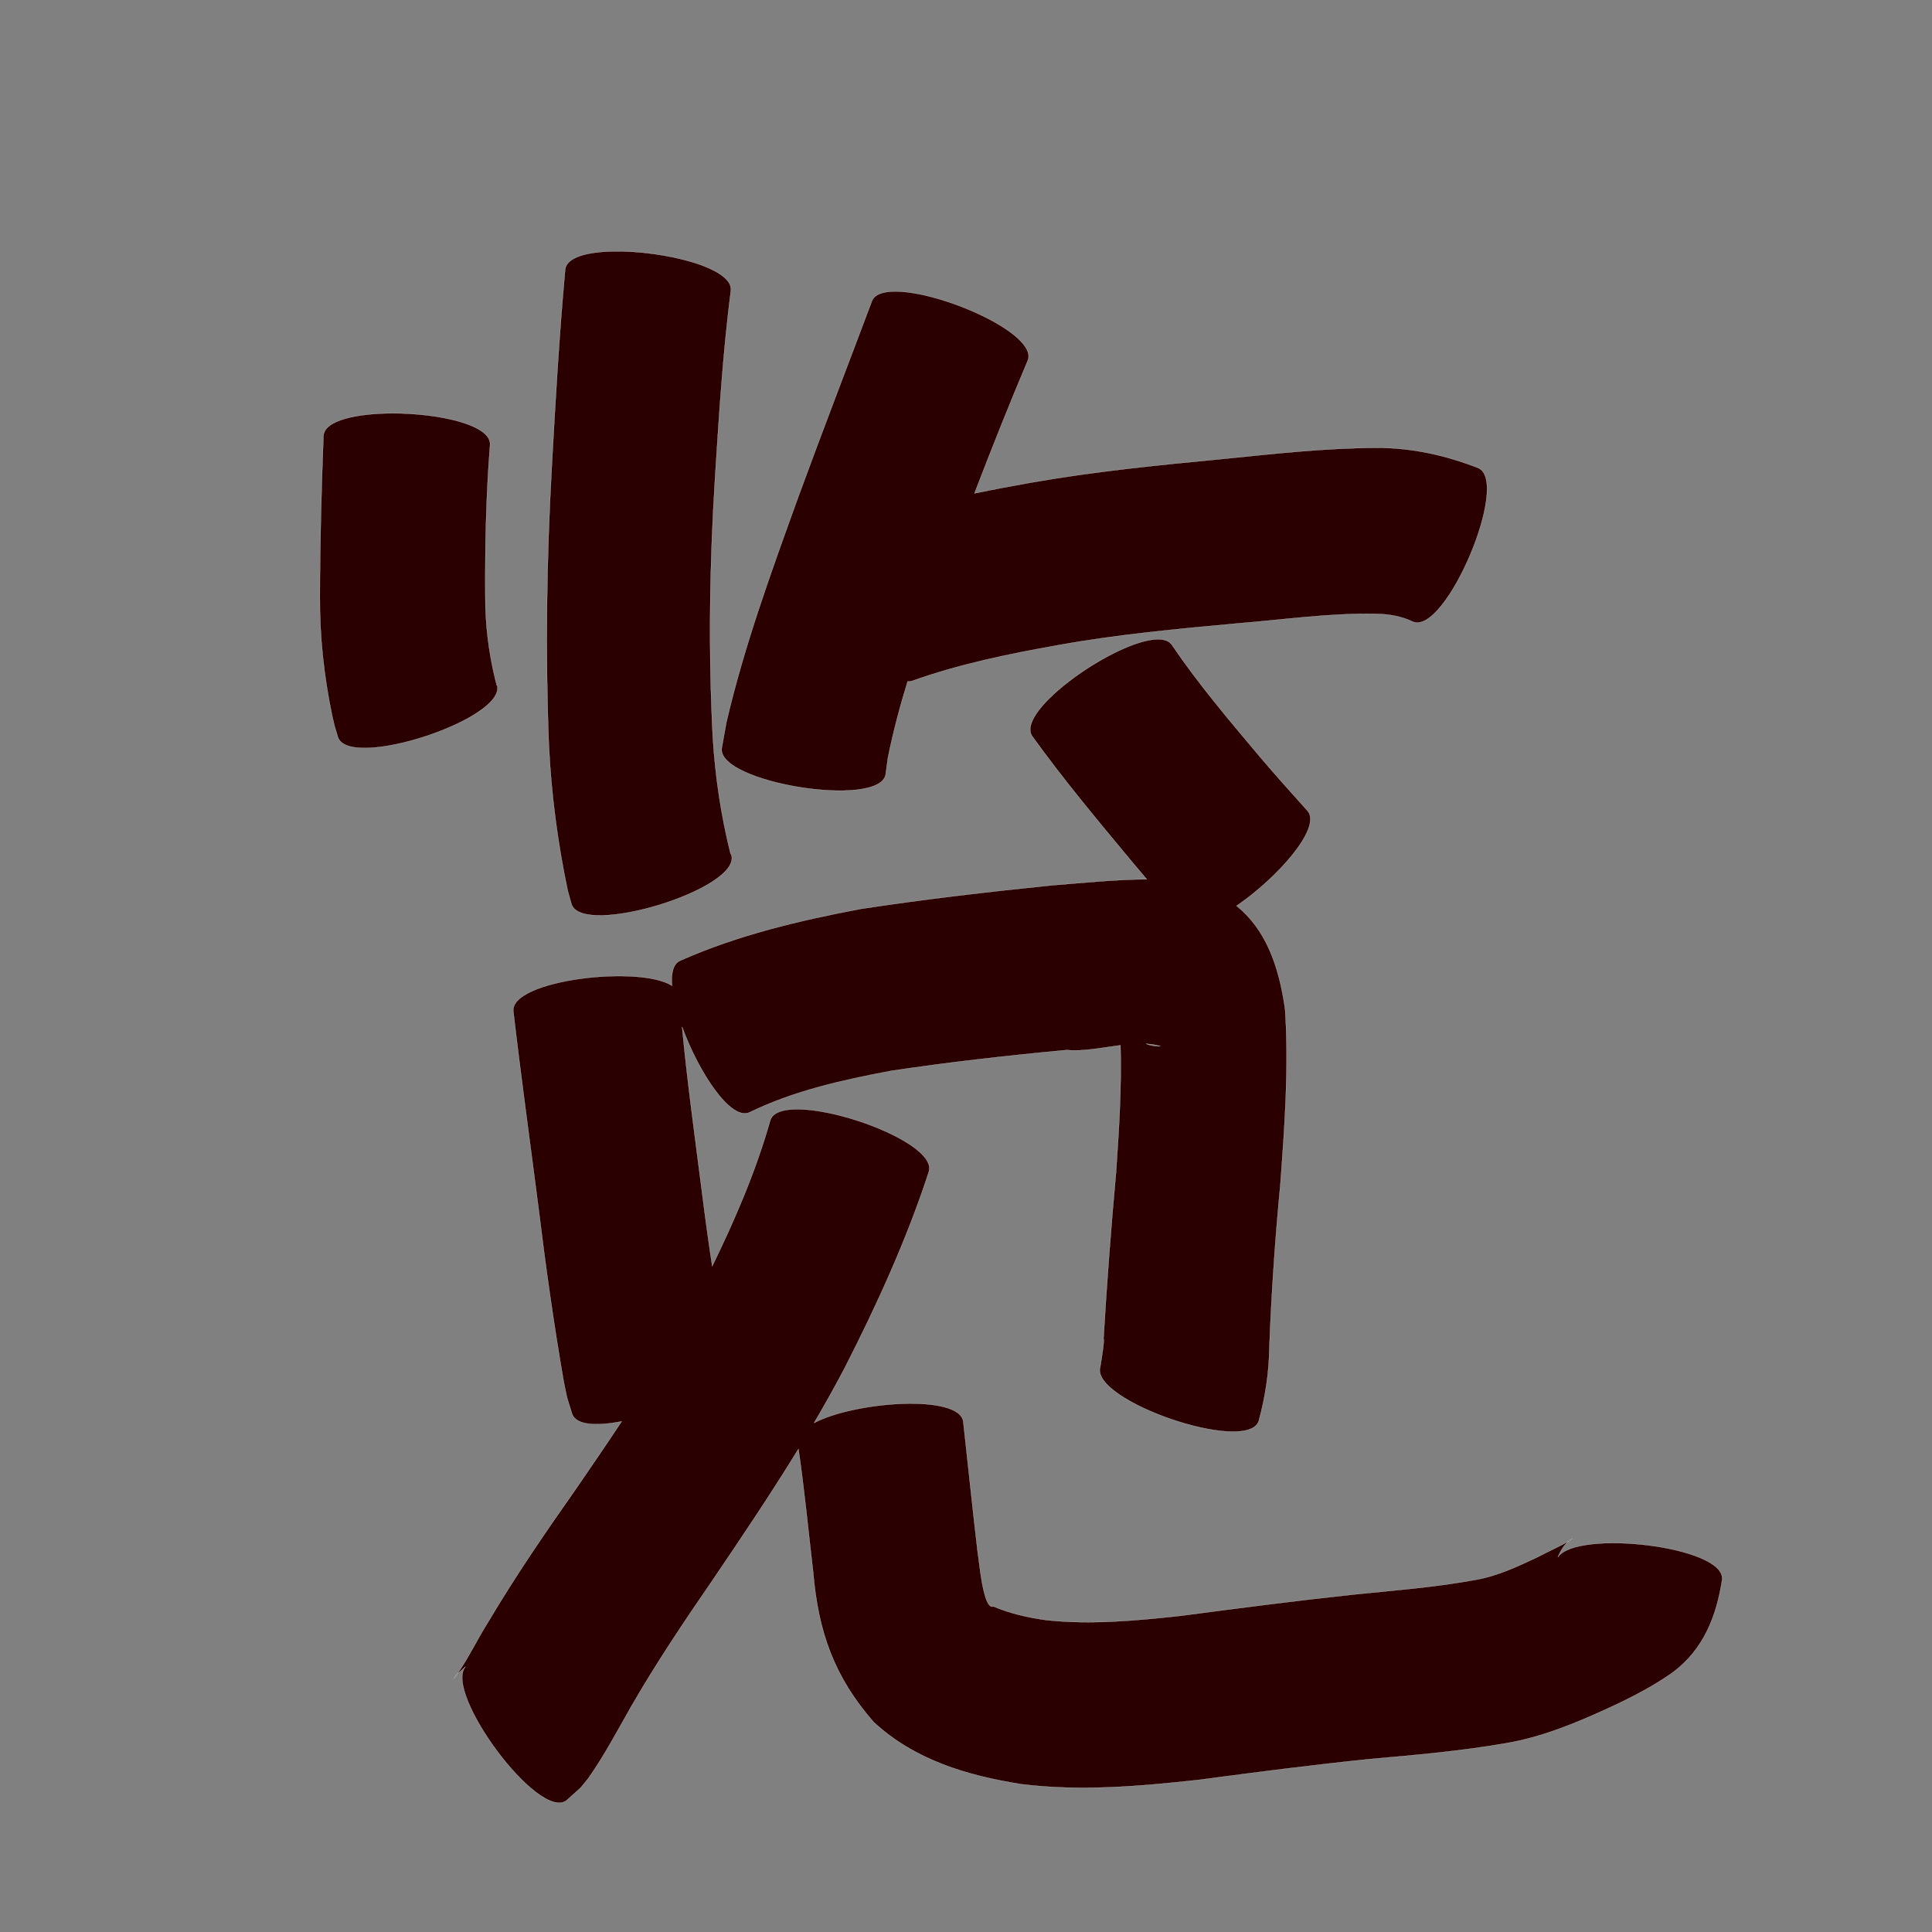 <?xml version="1.0" encoding="UTF-8" standalone="no"?>
<svg
   xmlns:dc="http://purl.org/dc/elements/1.1/"
   xmlns:cc="http://creativecommons.org/ns#"
   xmlns:rdf="http://www.w3.org/1999/02/22-rdf-syntax-ns#"
   xmlns:svg="http://www.w3.org/2000/svg"
   xmlns="http://www.w3.org/2000/svg"
   xmlns:sodipodi="http://sodipodi.sourceforge.net/DTD/sodipodi-0.dtd"
   xmlns:inkscape="http://www.inkscape.org/namespaces/inkscape"
   width="1024"
   height="1024"
   id="U89C8"
   version="1.1"
   inkscape:version="0.48.0 r9654"
   sodipodi:docname="U+89C8.svg">
  <rect width="100%" height="100%" fill="#808080" stroke="none"/>
  <defs
     id="defs14" />
  <sodipodi:namedview
     pagecolor="#ffffff"
     bordercolor="#666666"
     borderopacity="1"
     objecttolerance="10"
     gridtolerance="10"
     guidetolerance="10"
     inkscape:pageopacity="0"
     inkscape:pageshadow="2"
     inkscape:window-width="640"
     inkscape:window-height="480"
     id="namedview12"
     showgrid="false"
     inkscape:zoom="0.27441406"
     inkscape:cx="512"
     inkscape:cy="512"
     inkscape:window-x="0"
     inkscape:window-y="25"
     inkscape:window-maximized="0"
     inkscape:current-layer="U89C8" />
  <path
     style="fill:#2b0000;fill-opacity:1;fill-rule:nonzero;stroke:#f9f9f9;stroke-width:0.1;stroke-miterlimit:4;stroke-dasharray:none"
     d="M 325.188 133.219 C 311.309 133.454 300.393 136.315 299.562 142.719 C 296.398 177.605 294.36 212.558 292.438 247.531 C 289.702 296.578 288.966 345.729 290.906 394.812 C 292.161 420.752 295.525 446.536 300.875 471.938 C 301.538 474.339 302.212 476.723 302.875 479.125 C 308.396 497.11 393.177 471.109 387.656 453.125 C 387.506 452.875 387.338 452.624 387.188 452.375 C 382.163 432.211 379.089 411.59 377.812 390.844 C 375.411 344.801 376.119 298.7 379.031 252.688 C 381.124 219.782 383.17 186.808 387.375 154.094 C 388.96 141.869 351.682 132.769 325.188 133.219 z M 474.156 154.469 C 467.915 154.528 463.442 156.091 462.094 159.656 C 449.113 194.219 435.823 228.642 423.125 263.312 C 408.899 302.759 394.441 342.2 384.938 383.094 C 384.147 387.525 383.353 391.974 382.562 396.406 C 379.592 414.831 466.467 428.832 469.438 410.406 C 469.82 407.557 470.211 404.694 470.594 401.844 C 473.348 388.091 476.954 374.572 481.062 361.188 C 481.86 361.255 482.64 361.189 483.406 360.938 C 508.492 351.979 534.647 346.621 560.812 341.969 C 592.467 336.258 624.499 333.313 656.5 330.375 C 680.629 328.431 704.717 324.909 728.969 325.375 C 735.944 325.431 742.681 326.588 748.875 329.531 C 766.165 336.87 800.759 255.37 783.469 248.031 C 766.118 241.264 748.121 237.232 729.375 237.344 C 702.239 237.467 675.288 240.492 648.312 243.219 C 613.957 246.511 579.6 249.895 545.594 255.938 C 535.877 257.65 526.164 259.486 516.5 261.469 C 525.578 237.812 534.95 214.287 544.812 190.938 C 550.101 176.952 498.639 154.236 474.156 154.469 z M 208.094 219.062 C 189.025 219.079 171.872 222.805 171.438 231 C 170.358 259.374 169.572 287.729 169.531 316.125 C 169.39 337.375 171.708 358.476 176.031 379.25 C 177.688 386.464 176.693 382.618 179.094 390.688 C 184.989 408.575 269.301 380.795 263.406 362.906 C 263.382 363.041 263.368 363.178 263.344 363.312 C 263.06 362.243 262.783 361.164 262.5 360.094 C 258.994 345.612 257.181 330.868 257.219 315.938 C 257.049 289.163 257.646 262.389 259.75 235.688 C 260.309 225.151 232.61 219.042 208.094 219.062 z M 613.562 338.844 C 591.839 339.103 538.234 376.526 547 390.062 C 563.61 413.202 581.939 435.036 600.125 456.938 C 602.674 459.976 605.248 463.006 607.812 466.031 C 590.84 466.133 573.887 467.95 556.938 469.281 C 523.253 472.734 489.6 476.643 456.125 481.75 C 423.443 487.941 390.965 495.618 360.438 509.188 C 356.816 510.845 355.627 515.774 356.156 522.438 C 338.806 511.336 270.577 519.44 272.062 535.906 C 276.119 570.9 280.995 605.809 285.469 640.75 C 289.201 671.301 293.495 701.798 298.75 732.125 C 301.12 743.56 299.651 737.753 303.25 749.5 C 305.406 755.449 316.276 755.964 329.5 753.375 C 321.592 765.314 313.509 777.142 305.406 788.938 C 289.009 812.234 272.922 835.729 258.406 860.25 C 252.834 869.082 248.358 878.684 242.344 887.219 C 242.937 886.732 244.085 885.838 246.719 883.375 C 235.01 897.051 285.308 965.206 300.188 954.344 C 309.616 945.719 305.944 949.804 311.781 942.594 C 320.295 930.542 327.13 917.485 334.438 904.688 C 347.637 881.755 362.377 859.788 377.375 838 C 393.007 814.915 408.623 791.779 423.188 768 C 426.368 789.73 428.444 811.598 431 833.406 C 433.684 864.93 442.147 888.839 463.094 912.781 C 484.946 932.958 512.54 941.056 541.188 945.656 C 572.497 949.558 603.988 946.826 635.188 943.406 C 665.57 939.343 695.974 935.438 726.469 932.312 C 750.349 930.216 774.212 928.13 797.844 924.031 C 817.142 920.789 835.129 913.346 852.781 905.219 C 864.5 899.813 875.875 893.984 886.438 886.562 C 902.909 874.289 909.747 856.841 912.781 837.219 C 914.608 819.524 835.819 810.433 825.688 825.344 C 827.052 822.054 828.855 818.98 831.594 816.719 C 827.72 819.151 819.679 822.737 815.5 825.031 C 804.791 830.057 794.111 835.202 782.344 837.281 C 760.846 841.269 739.076 842.904 717.344 845.125 C 686.756 848.404 656.245 852.364 625.75 856.406 C 602.138 858.947 578.319 861.247 554.594 858.688 C 544.933 857.318 535.568 855.287 526.562 851.438 C 521.045 853.771 518.931 826.21 518.25 823.125 C 515.5 799.939 513.163 776.702 510.562 753.5 C 508.688 738.772 453.405 742.671 431.5 754.156 C 437.183 744.484 442.659 734.698 447.875 724.75 C 464.966 691.208 480.6 656.935 492.312 621.094 C 498.12 603.266 414.089 575.89 408.281 593.719 C 400.683 620.52 389.679 646.112 377.5 671.094 C 375.397 657.323 373.545 643.537 371.812 629.719 C 368.18 601.28 364.222 572.829 361.531 544.281 C 370.219 568.077 387.179 594.203 397.25 589.594 C 420.913 578.082 446.685 572.413 472.375 567.562 C 503.302 562.939 534.399 559.445 565.531 556.531 C 573.822 557.427 584.013 555.287 593.875 554.031 C 594.503 576.473 593.061 598.931 591.531 621.312 C 588.857 650.73 586.616 680.17 584.875 709.656 C 585.511 709.78 584.026 719.221 583.156 724.469 C 577.557 742.29 661.046 770.978 667.156 753.219 C 670.682 740.349 672.633 727.337 672.812 713.938 C 673.902 685.058 675.901 656.239 678.656 627.469 C 680.902 596.68 683.195 565.738 681.125 534.875 C 677.818 511.414 670.685 492.435 655.406 480.125 C 677.033 465.345 700.852 438.642 693 429.719 C 684.381 420.155 675.809 410.558 667.469 400.75 C 651.454 381.675 635.229 362.615 621.25 341.969 C 619.816 339.754 617.117 338.801 613.562 338.844 z M 607.406 553.25 C 610.09 553.396 612.659 553.789 615.031 554.531 C 612.333 554.647 609.786 554.15 607.406 553.25 z M 833.344 815.469 C 832.769 815.823 832.229 816.212 831.719 816.625 C 832.402 816.19 832.989 815.813 833.344 815.469 z M 242.312 887.219 C 241.664 887.754 241.587 887.959 240.531 889.719 C 241.15 888.908 241.725 888.052 242.312 887.219 z "
     id="path9352" />
</svg>
